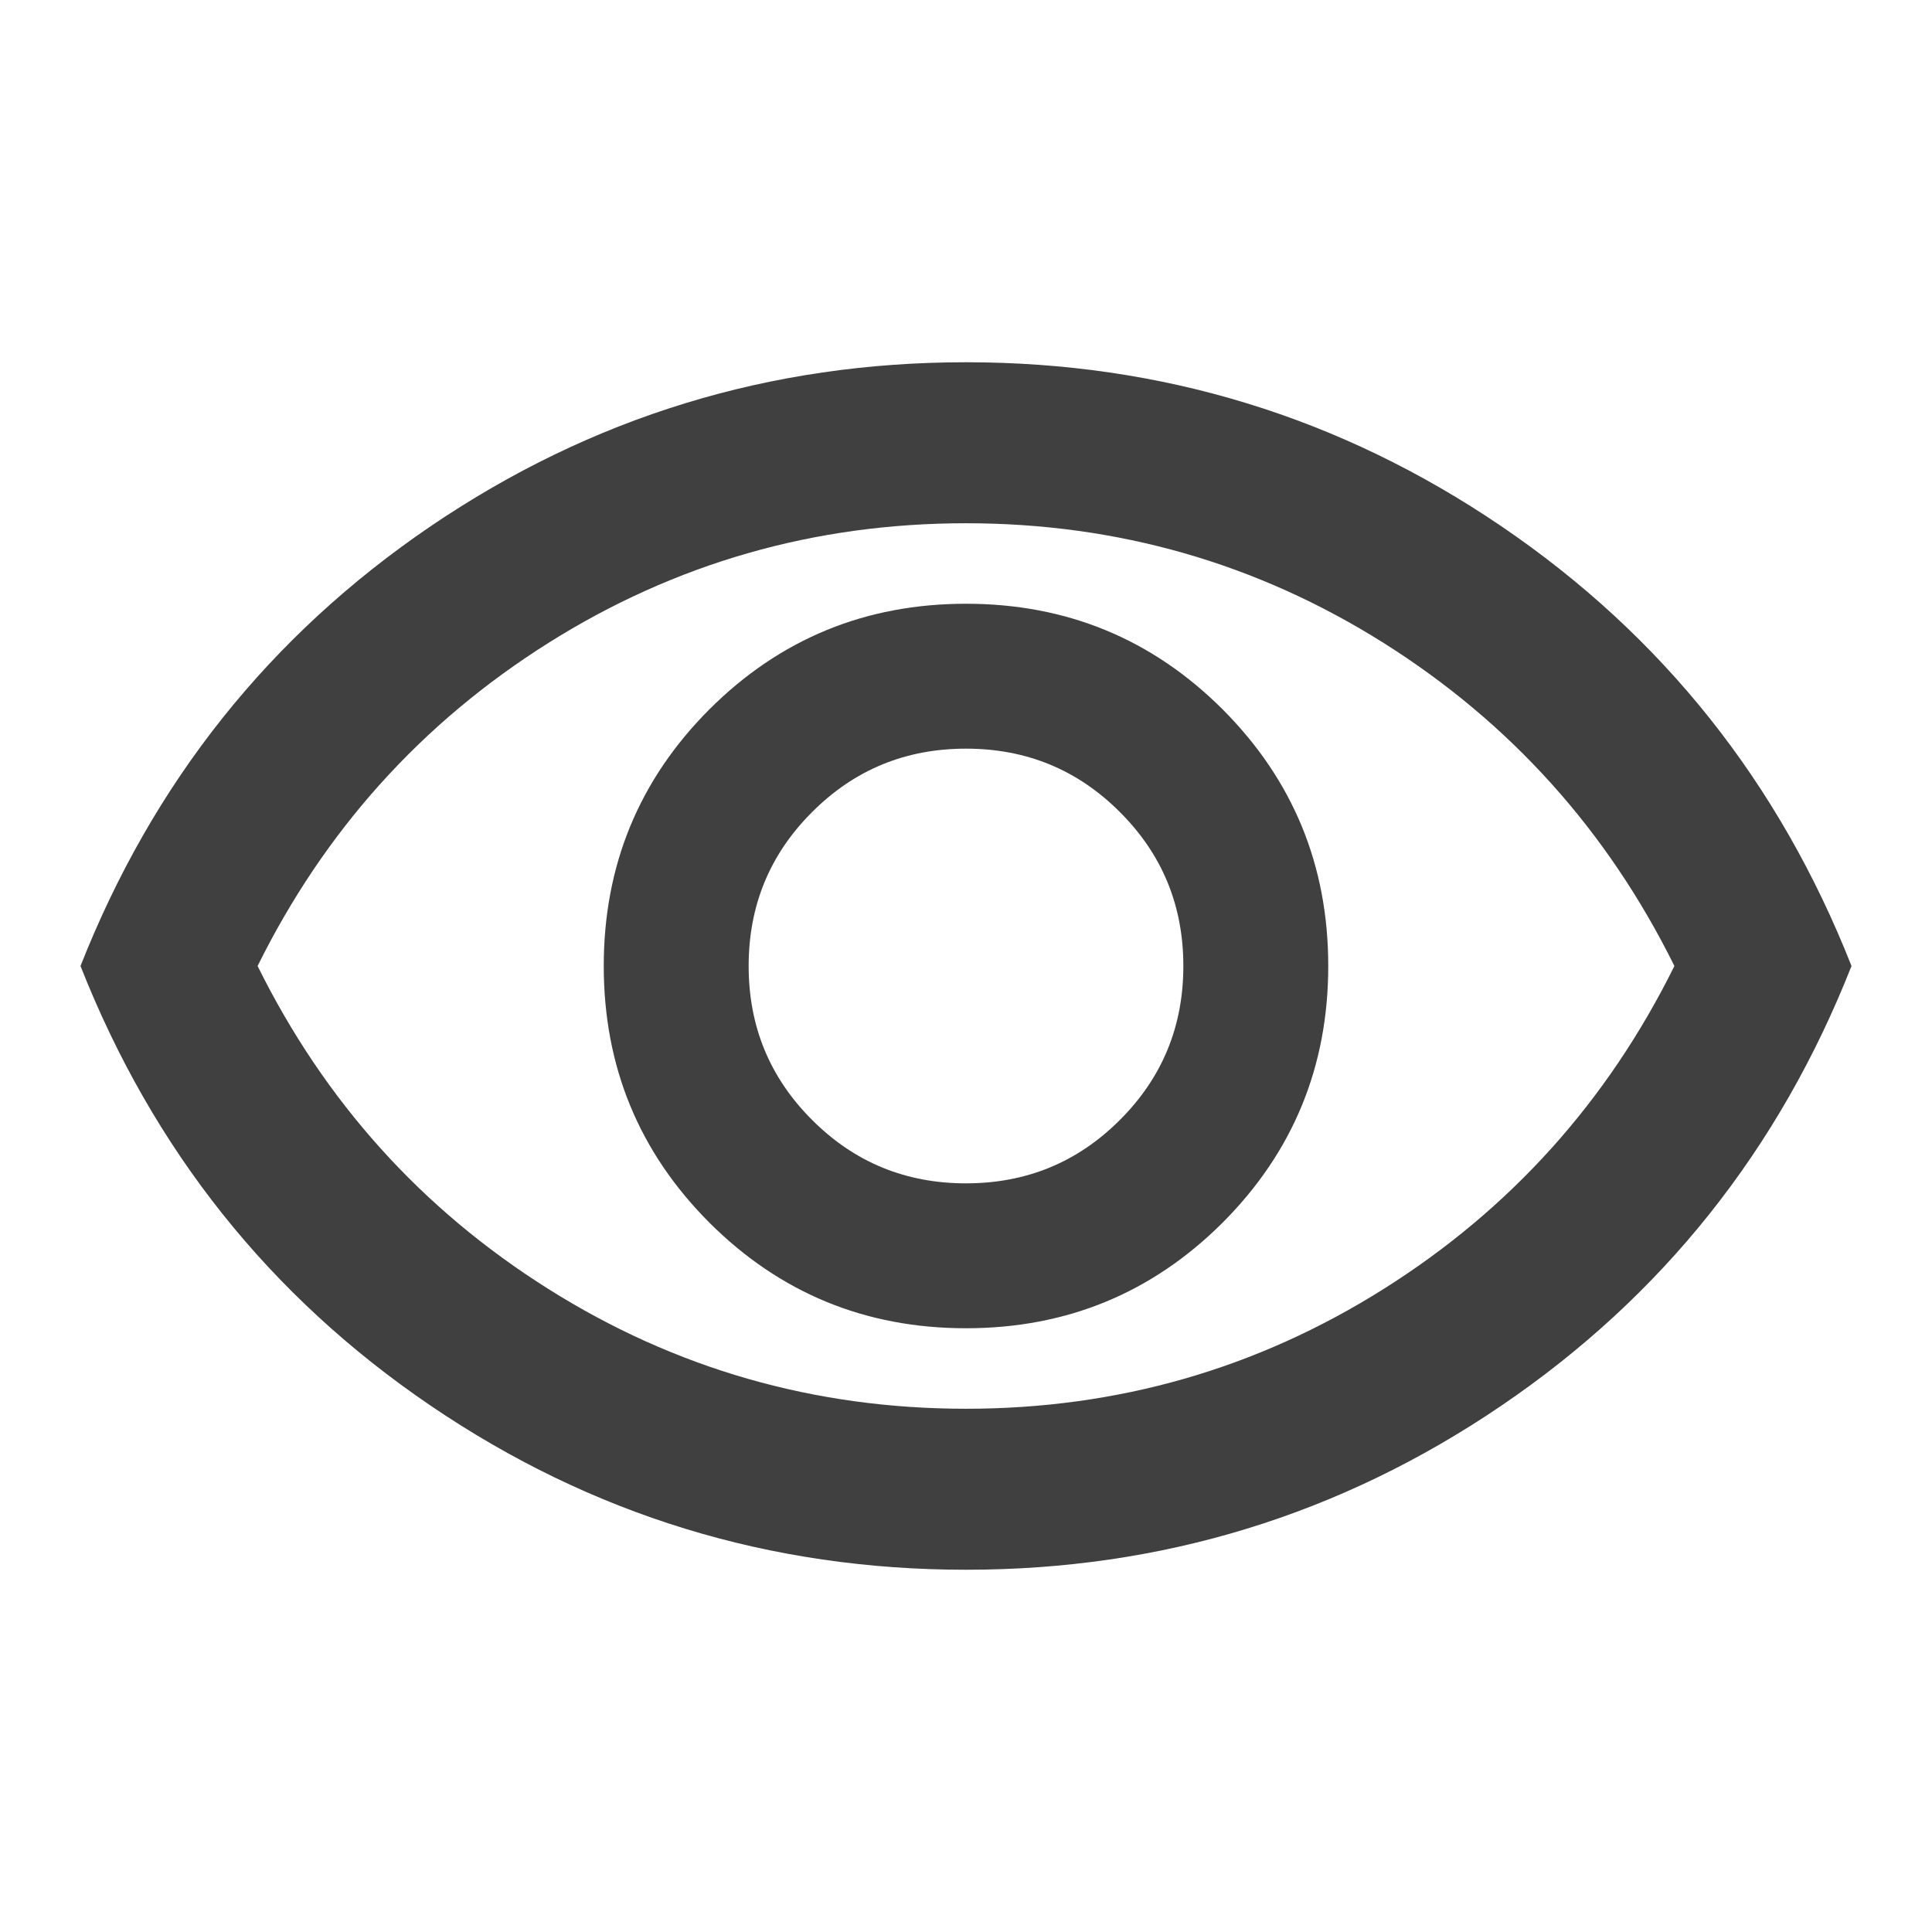 <svg width="24" height="24" viewBox="0 0 24 24" fill="none" xmlns="http://www.w3.org/2000/svg">
<path d="M12 16.5C13.25 16.5 14.312 16.062 15.188 15.188C16.062 14.312 16.5 13.25 16.5 12C16.5 10.75 16.062 9.688 15.188 8.812C14.312 7.938 13.25 7.5 12 7.5C10.75 7.5 9.688 7.938 8.812 8.812C7.938 9.688 7.5 10.75 7.5 12C7.5 13.25 7.938 14.312 8.812 15.188C9.688 16.062 10.75 16.5 12 16.5ZM12 14.7C11.25 14.7 10.613 14.438 10.088 13.912C9.562 13.387 9.3 12.75 9.3 12C9.3 11.25 9.562 10.613 10.088 10.088C10.613 9.562 11.25 9.3 12 9.3C12.75 9.3 13.387 9.562 13.912 10.088C14.438 10.613 14.7 11.25 14.7 12C14.7 12.75 14.438 13.387 13.912 13.912C13.387 14.438 12.75 14.7 12 14.7ZM12 19.5C9.567 19.5 7.35 18.821 5.35 17.462C3.35 16.104 1.9 14.283 1 12C1.9 9.717 3.35 7.896 5.35 6.537C7.35 5.179 9.567 4.5 12 4.5C14.433 4.5 16.65 5.179 18.65 6.537C20.65 7.896 22.1 9.717 23 12C22.1 14.283 20.65 16.104 18.65 17.462C16.65 18.821 14.433 19.5 12 19.5ZM12 17.5C13.883 17.5 15.613 17.004 17.188 16.012C18.762 15.021 19.967 13.683 20.8 12C19.967 10.317 18.762 8.979 17.188 7.987C15.613 6.996 13.883 6.5 12 6.5C10.117 6.5 8.387 6.996 6.812 7.987C5.237 8.979 4.033 10.317 3.2 12C4.033 13.683 5.237 15.021 6.812 16.012C8.387 17.004 10.117 17.5 12 17.5Z" fill="#404040"/>
</svg>
